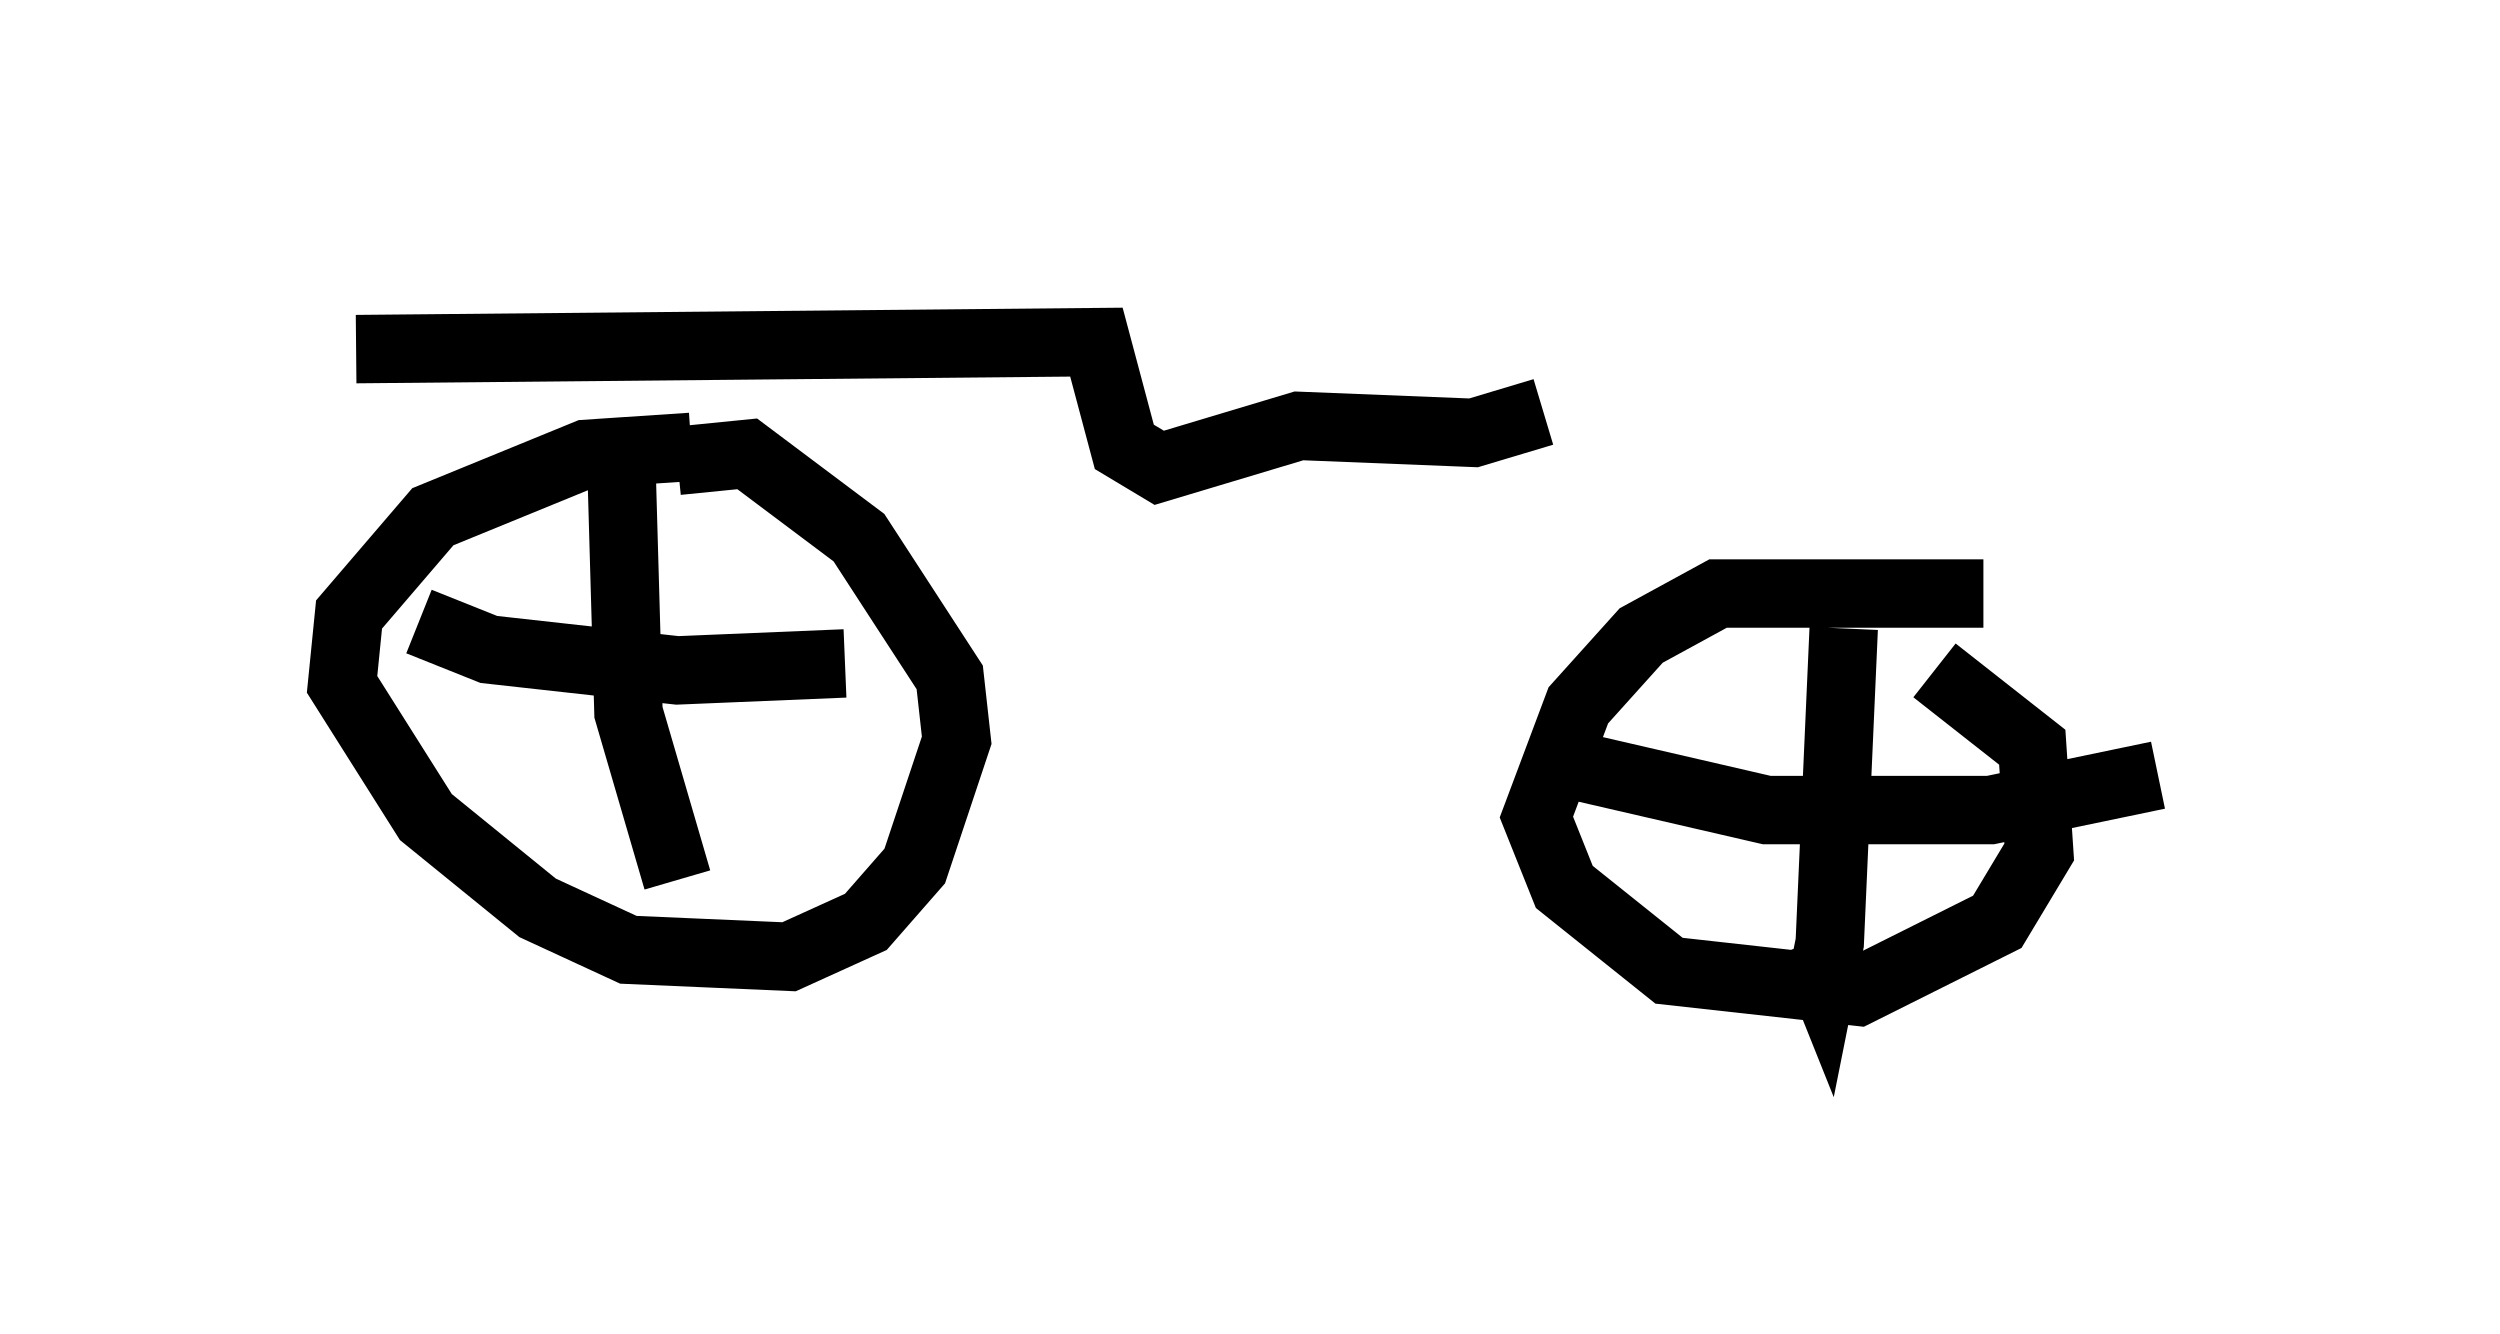 <?xml version="1.0" encoding="utf-8" ?>
<svg baseProfile="full" height="19.494" version="1.1" width="36.542" xmlns="http://www.w3.org/2000/svg" xmlns:ev="http://www.w3.org/2001/xml-events" xmlns:xlink="http://www.w3.org/1999/xlink"><defs /><rect fill="white" height="19.494" width="36.542" x="0" y="0" /><path d="M12.146, 6.94 m-2.042, -0.408 l-1.531, 0.102 -2.246, 0.919 l-1.225, 1.429 -0.102, 1.021 l1.225, 1.94 1.633, 1.327 l1.327, 0.613 2.348, 0.102 l1.123, -0.51 0.715, -0.817 l0.613, -1.838 -0.102, -0.919 l-1.327, -2.042 -1.633, -1.225 l-1.021, 0.102 m19.09, 1.94 l-3.879, 0.0 -1.123, 0.613 l-0.919, 1.021 -0.613, 1.633 l0.408, 1.021 1.531, 1.225 l2.756, 0.306 2.042, -1.021 l0.613, -1.021 -0.102, -1.531 l-1.429, -1.123 m-1.327, -0.613 l-0.204, 4.594 -0.102, 0.51 l-0.204, -0.51 m-3.267, -2.552 l2.654, 0.613 3.267, 0.0 l2.45, -0.51 m-22.459, -4.492 l0.102, 3.573 0.715, 2.45 m-3.777, -3.777 l1.021, 0.408 2.756, 0.306 l2.45, -0.102 m-7.146, -4.594 l10.821, -0.102 0.408, 1.531 l0.51, 0.306 2.042, -0.613 l2.552, 0.102 1.021, -0.306 " fill="none" stroke="black" stroke-width="1" /></svg>